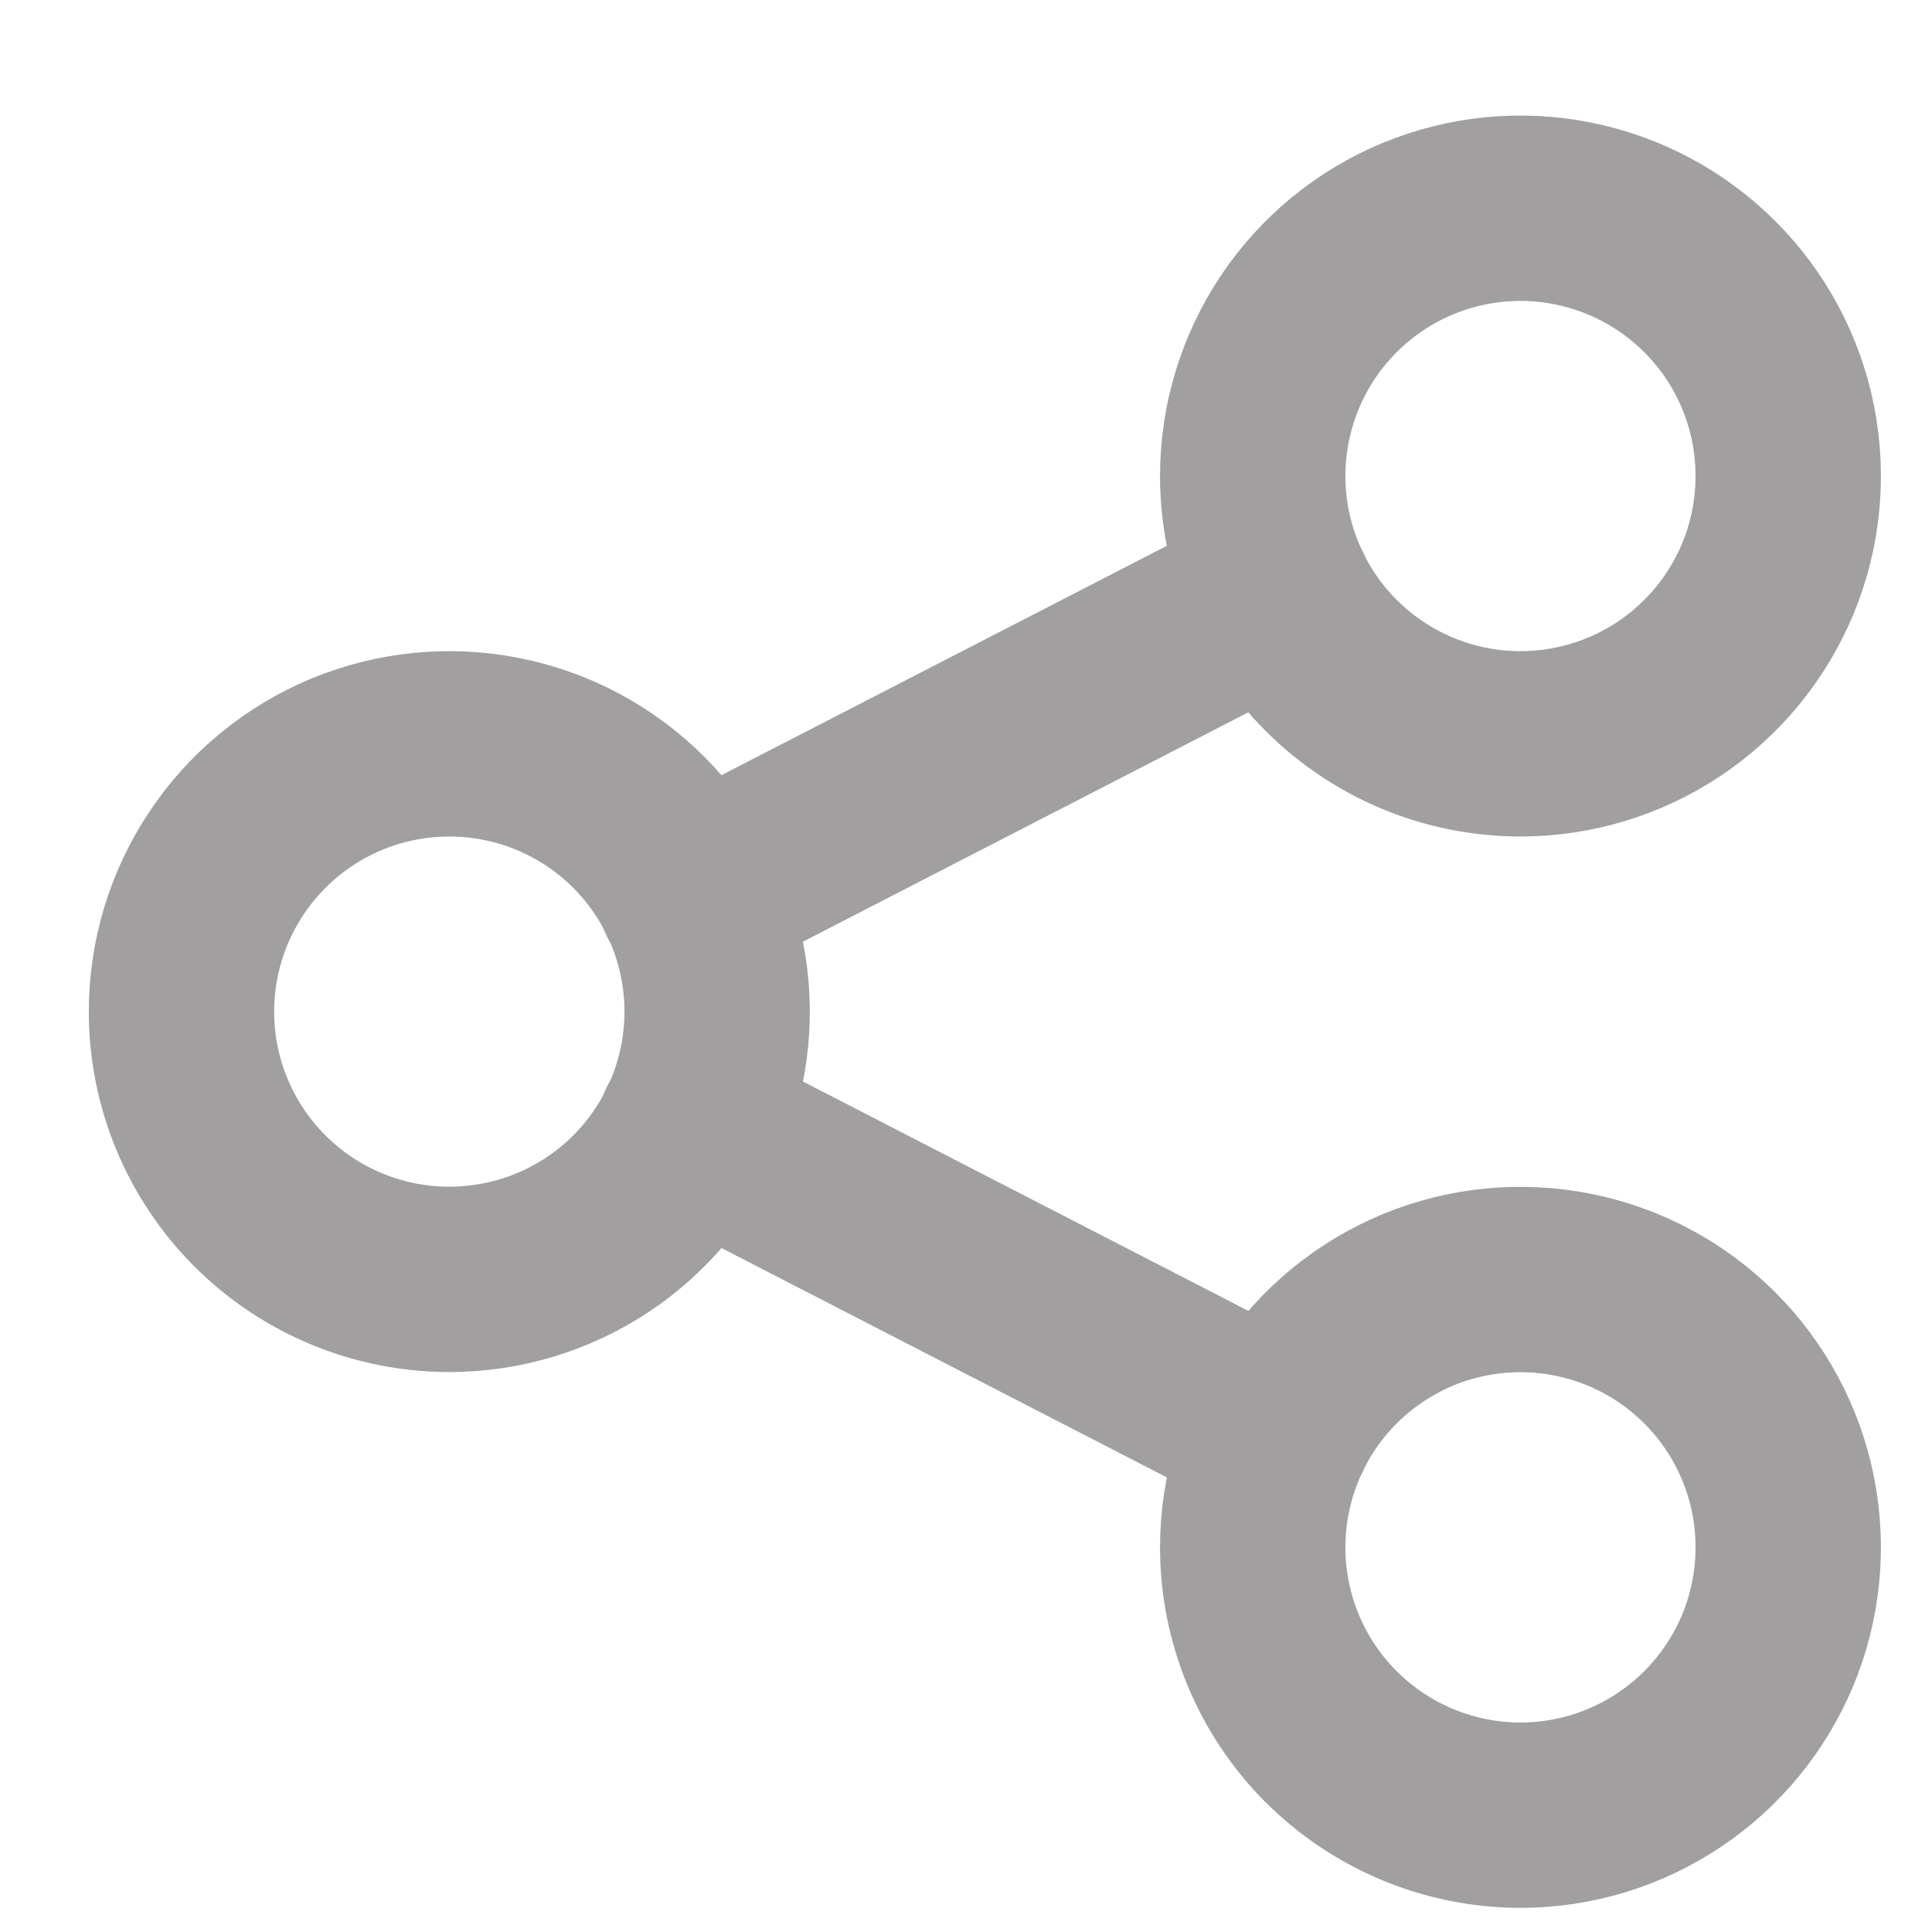 <svg width="15" height="15" viewBox="0 0 15 15" fill="none" xmlns="http://www.w3.org/2000/svg">
<path d="M11.805 14.093C12.216 14.093 12.618 13.971 12.96 13.742C13.302 13.514 13.568 13.189 13.726 12.809C13.883 12.429 13.924 12.011 13.844 11.608C13.764 11.204 13.566 10.834 13.275 10.543C12.984 10.252 12.614 10.054 12.21 9.974C11.807 9.894 11.389 9.935 11.009 10.092C10.629 10.25 10.305 10.516 10.076 10.858C9.848 11.2 9.726 11.602 9.726 12.013C9.726 12.565 9.945 13.094 10.335 13.484C10.725 13.873 11.253 14.093 11.805 14.093Z" stroke="#A19FA0" stroke-width="1.439" stroke-linecap="round" stroke-linejoin="round"/>
<path d="M5.358 6.953L9.933 4.597" stroke="#A19FA0" stroke-width="1.439" stroke-linecap="round" stroke-linejoin="round"/>
<path d="M11.805 5.775C12.216 5.775 12.618 5.653 12.96 5.425C13.302 5.196 13.568 4.872 13.726 4.492C13.883 4.112 13.924 3.694 13.844 3.29C13.764 2.887 13.566 2.516 13.275 2.226C12.984 1.935 12.614 1.737 12.21 1.657C11.807 1.576 11.389 1.618 11.009 1.775C10.629 1.932 10.305 2.199 10.076 2.541C9.848 2.883 9.726 3.285 9.726 3.696C9.726 4.247 9.945 4.776 10.335 5.166C10.725 5.556 11.253 5.775 11.805 5.775Z" stroke="#A19FA0" stroke-width="1.439" stroke-linecap="round" stroke-linejoin="round"/>
<path d="M5.358 8.755L9.933 11.111" stroke="#A19FA0" stroke-width="1.439" stroke-linecap="round" stroke-linejoin="round"/>
<path d="M3.489 9.933C3.9 9.933 4.302 9.811 4.644 9.583C4.986 9.355 5.252 9.03 5.41 8.65C5.567 8.27 5.608 7.852 5.528 7.449C5.448 7.045 5.25 6.675 4.959 6.384C4.668 6.093 4.298 5.895 3.894 5.815C3.491 5.735 3.073 5.776 2.693 5.933C2.313 6.091 1.988 6.357 1.76 6.699C1.531 7.041 1.409 7.443 1.409 7.854C1.409 8.406 1.628 8.934 2.018 9.324C2.408 9.714 2.937 9.933 3.489 9.933Z" stroke="#A19FA0" stroke-width="1.439" stroke-linecap="round" stroke-linejoin="round"/>
</svg>
